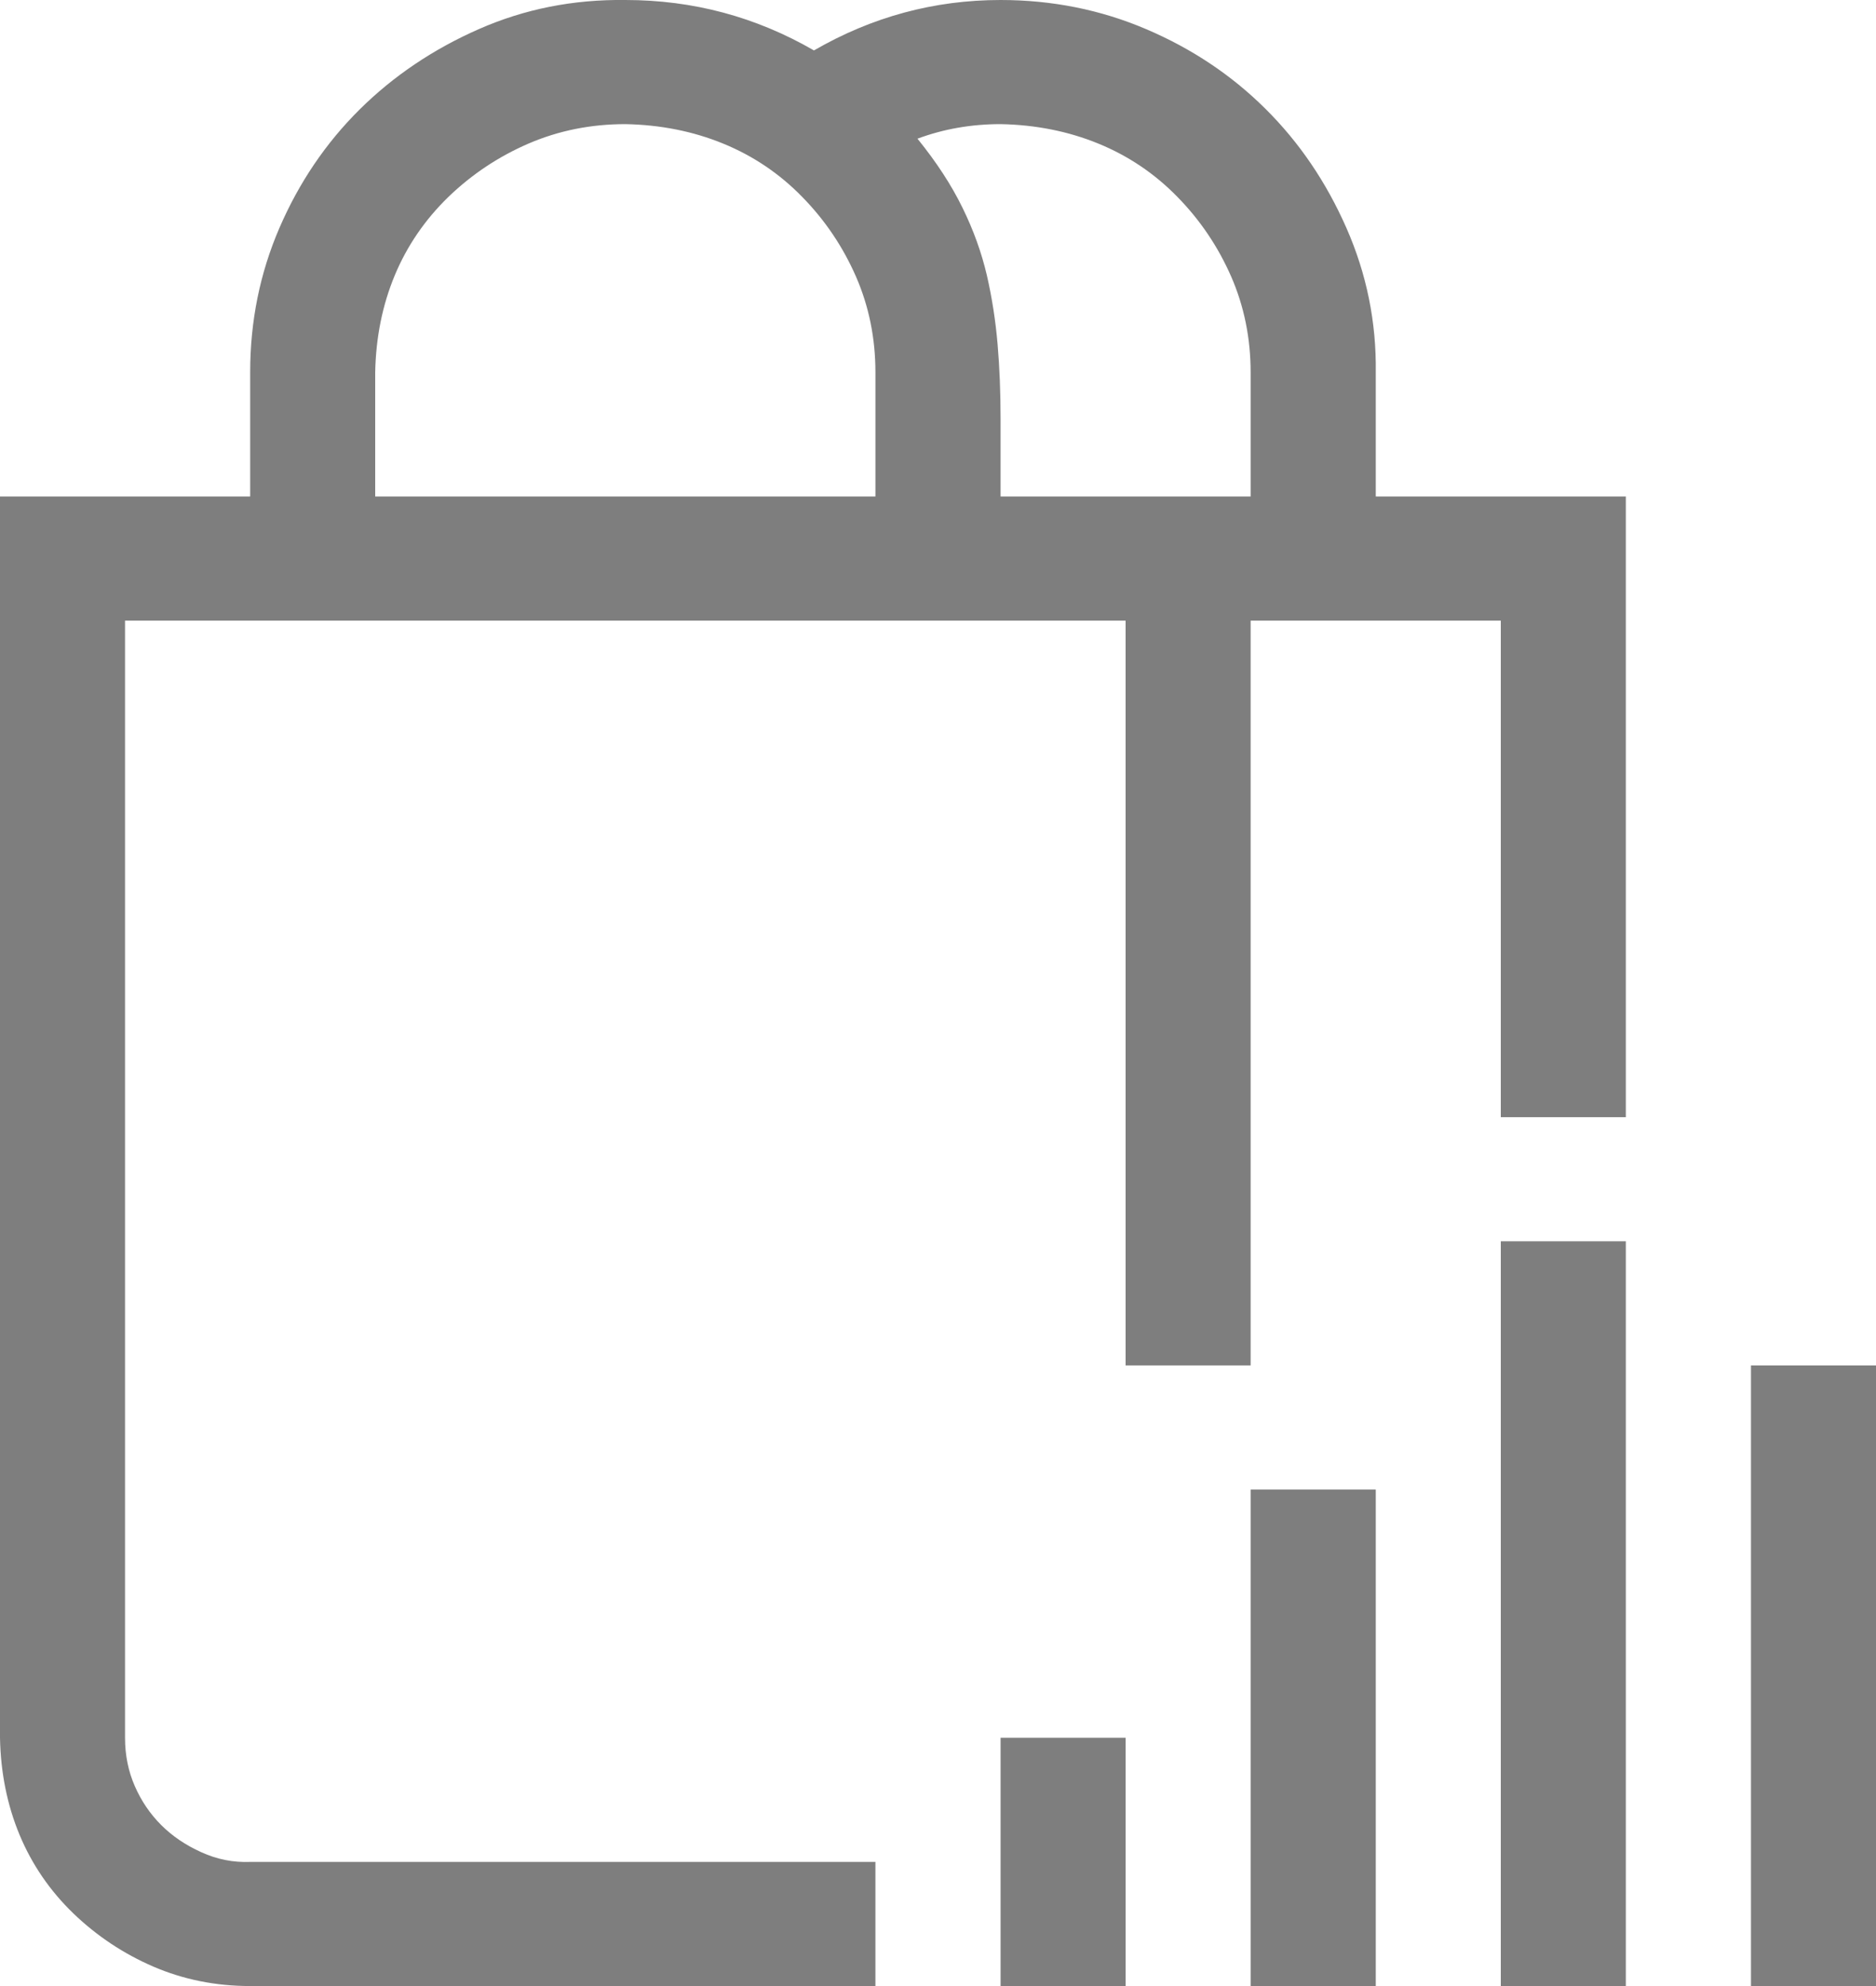 <svg width="17" height="18" viewBox="0 0 17 18" fill="none" xmlns="http://www.w3.org/2000/svg">
<path d="M9.067 0C9.533 0 9.973 0.088 10.386 0.264C10.799 0.44 11.159 0.68 11.466 0.985C11.773 1.289 12.018 1.65 12.201 2.066C12.384 2.482 12.473 2.918 12.467 3.375V4.5H14.733V10.125H13.6V5.625H11.333V12.375H10.2V5.625H1.133V15.75C1.133 15.908 1.163 16.055 1.222 16.189C1.281 16.324 1.361 16.441 1.461 16.541C1.561 16.641 1.682 16.723 1.824 16.787C1.966 16.852 2.113 16.881 2.267 16.875H7.933V18H2.267C1.954 18 1.662 17.941 1.39 17.824C1.119 17.707 0.877 17.546 0.664 17.341C0.452 17.136 0.289 16.898 0.177 16.629C0.065 16.359 0.006 16.066 0 15.75V4.5H2.267V3.375C2.267 2.912 2.355 2.476 2.532 2.066C2.709 1.656 2.951 1.298 3.258 0.993C3.565 0.689 3.925 0.446 4.339 0.264C4.752 0.082 5.194 -0.006 5.667 0C6.281 0 6.85 0.153 7.376 0.457C7.901 0.153 8.465 0 9.067 0ZM11.333 3.375C11.333 3.065 11.274 2.775 11.156 2.505C11.038 2.236 10.876 1.995 10.669 1.784C10.463 1.573 10.224 1.412 9.952 1.301C9.681 1.19 9.385 1.131 9.067 1.125C8.801 1.125 8.55 1.169 8.314 1.257C8.485 1.468 8.621 1.676 8.721 1.881C8.822 2.086 8.895 2.291 8.943 2.496C8.99 2.701 9.022 2.909 9.04 3.12C9.058 3.331 9.067 3.557 9.067 3.797V4.5H11.333V3.375ZM3.4 4.5H7.933V3.375C7.933 3.065 7.874 2.775 7.756 2.505C7.638 2.236 7.476 1.995 7.269 1.784C7.063 1.573 6.824 1.412 6.552 1.301C6.281 1.19 5.985 1.131 5.667 1.125C5.354 1.125 5.062 1.184 4.79 1.301C4.519 1.418 4.277 1.579 4.064 1.784C3.852 1.99 3.689 2.227 3.577 2.496C3.465 2.766 3.406 3.059 3.4 3.375V4.5ZM17 12.375V18H15.867V12.375H17ZM13.6 11.25H14.733V18H13.6V11.25ZM11.333 13.5H12.467V18H11.333V13.5ZM9.067 15.75H10.2V18H9.067V15.75Z" fill="#7E7E7E"/>
</svg>
